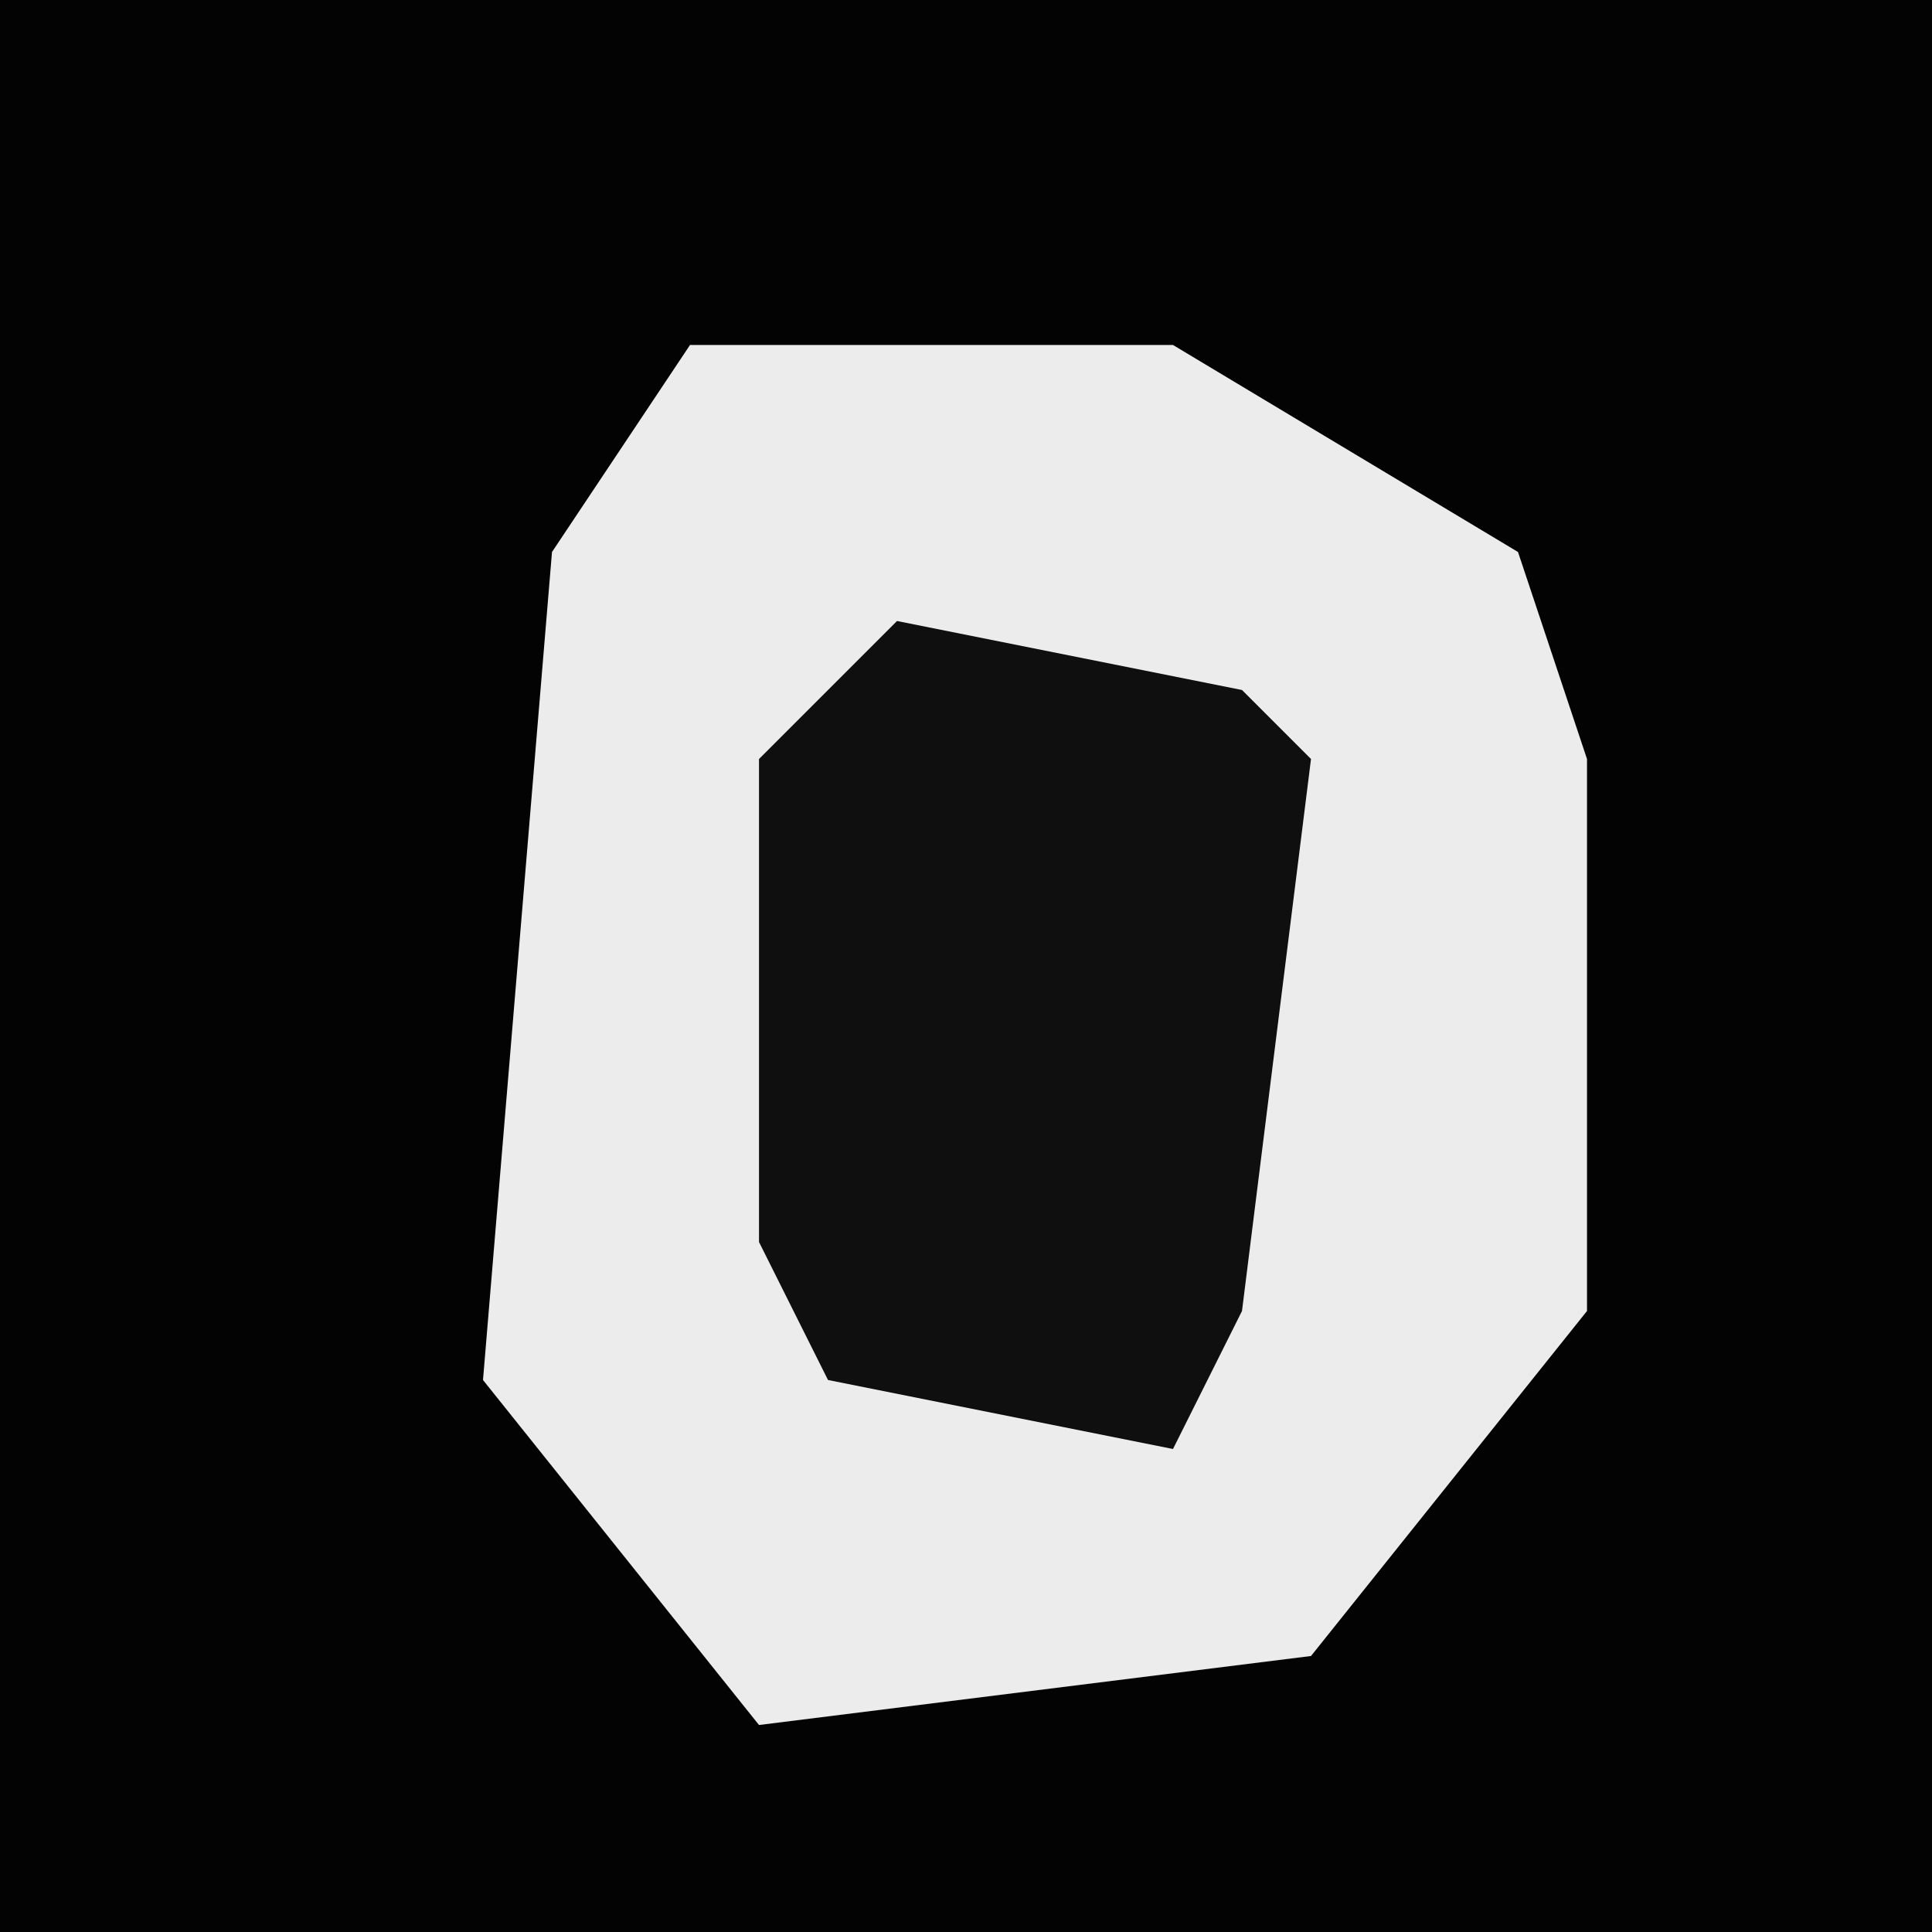 <?xml version="1.0" encoding="UTF-8"?>
<svg version="1.1" xmlns="http://www.w3.org/2000/svg" width="28" height="28">
<path d="M0,0 L28,0 L28,28 L0,28 Z " fill="#030303" transform="translate(0,0)"/>
<path d="M0,0 L7,0 L12,3 L13,6 L13,14 L9,19 L1,20 L-3,15 L-2,3 Z " fill="#ECECEC" transform="translate(10,5)"/>
<path d="M0,0 L5,1 L6,2 L5,10 L4,12 L-1,11 L-2,9 L-2,2 Z " fill="#0F0F0F" transform="translate(13,9)"/>
</svg>
